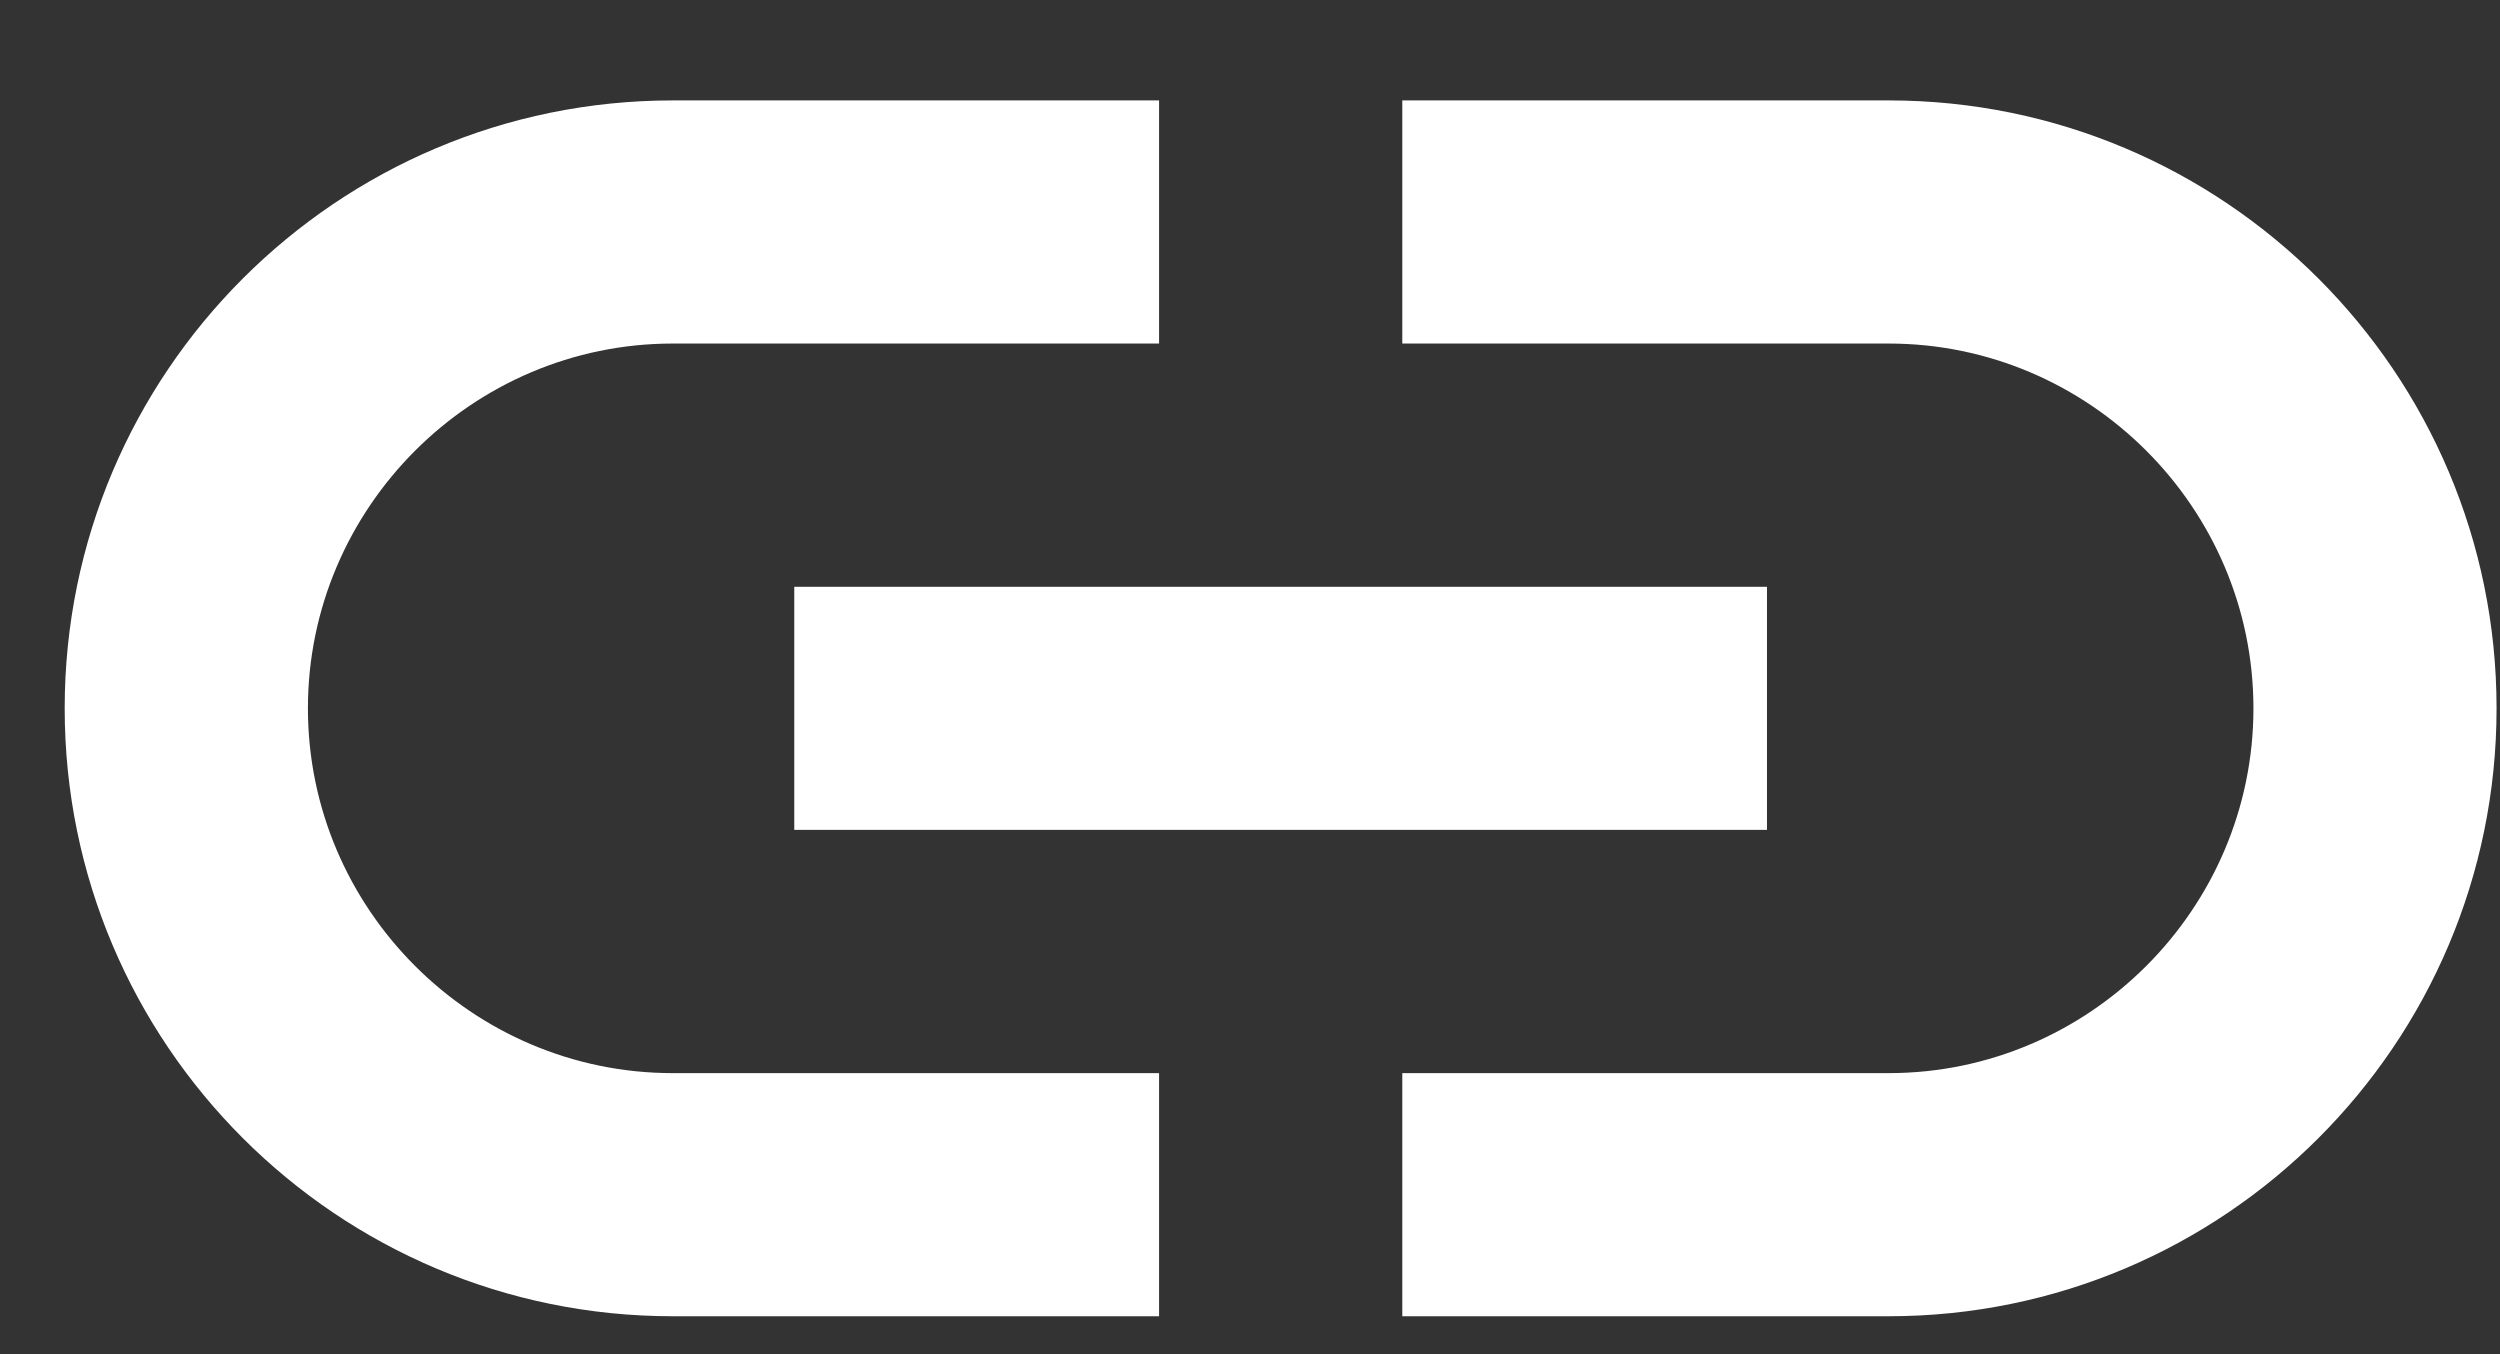 <svg width="24" height="13" viewBox="0 0 24 13" fill="none" xmlns="http://www.w3.org/2000/svg">
<rect x="0" y="0" width="24" height="13" fill="#333333" stroke="none"/>
<path d="M18.131 0.964H13.462V3.298H18.131C20.057 3.298 21.633 4.874 21.633 6.8C21.633 8.726 20.057 10.302 18.131 10.302H13.462V12.636H18.131C21.352 12.636 23.967 10.022 23.967 6.8C23.967 3.578 21.352 0.964 18.131 0.964ZM11.127 10.302H6.458C4.532 10.302 2.956 8.726 2.956 6.8C2.956 4.874 4.532 3.298 6.458 3.298H11.127V0.964H6.458C3.236 0.964 0.621 3.578 0.621 6.8C0.621 10.022 3.236 12.636 6.458 12.636H11.127V10.302ZM7.625 5.633H16.963V7.967H7.625V5.633Z" fill="white"/>
</svg>
